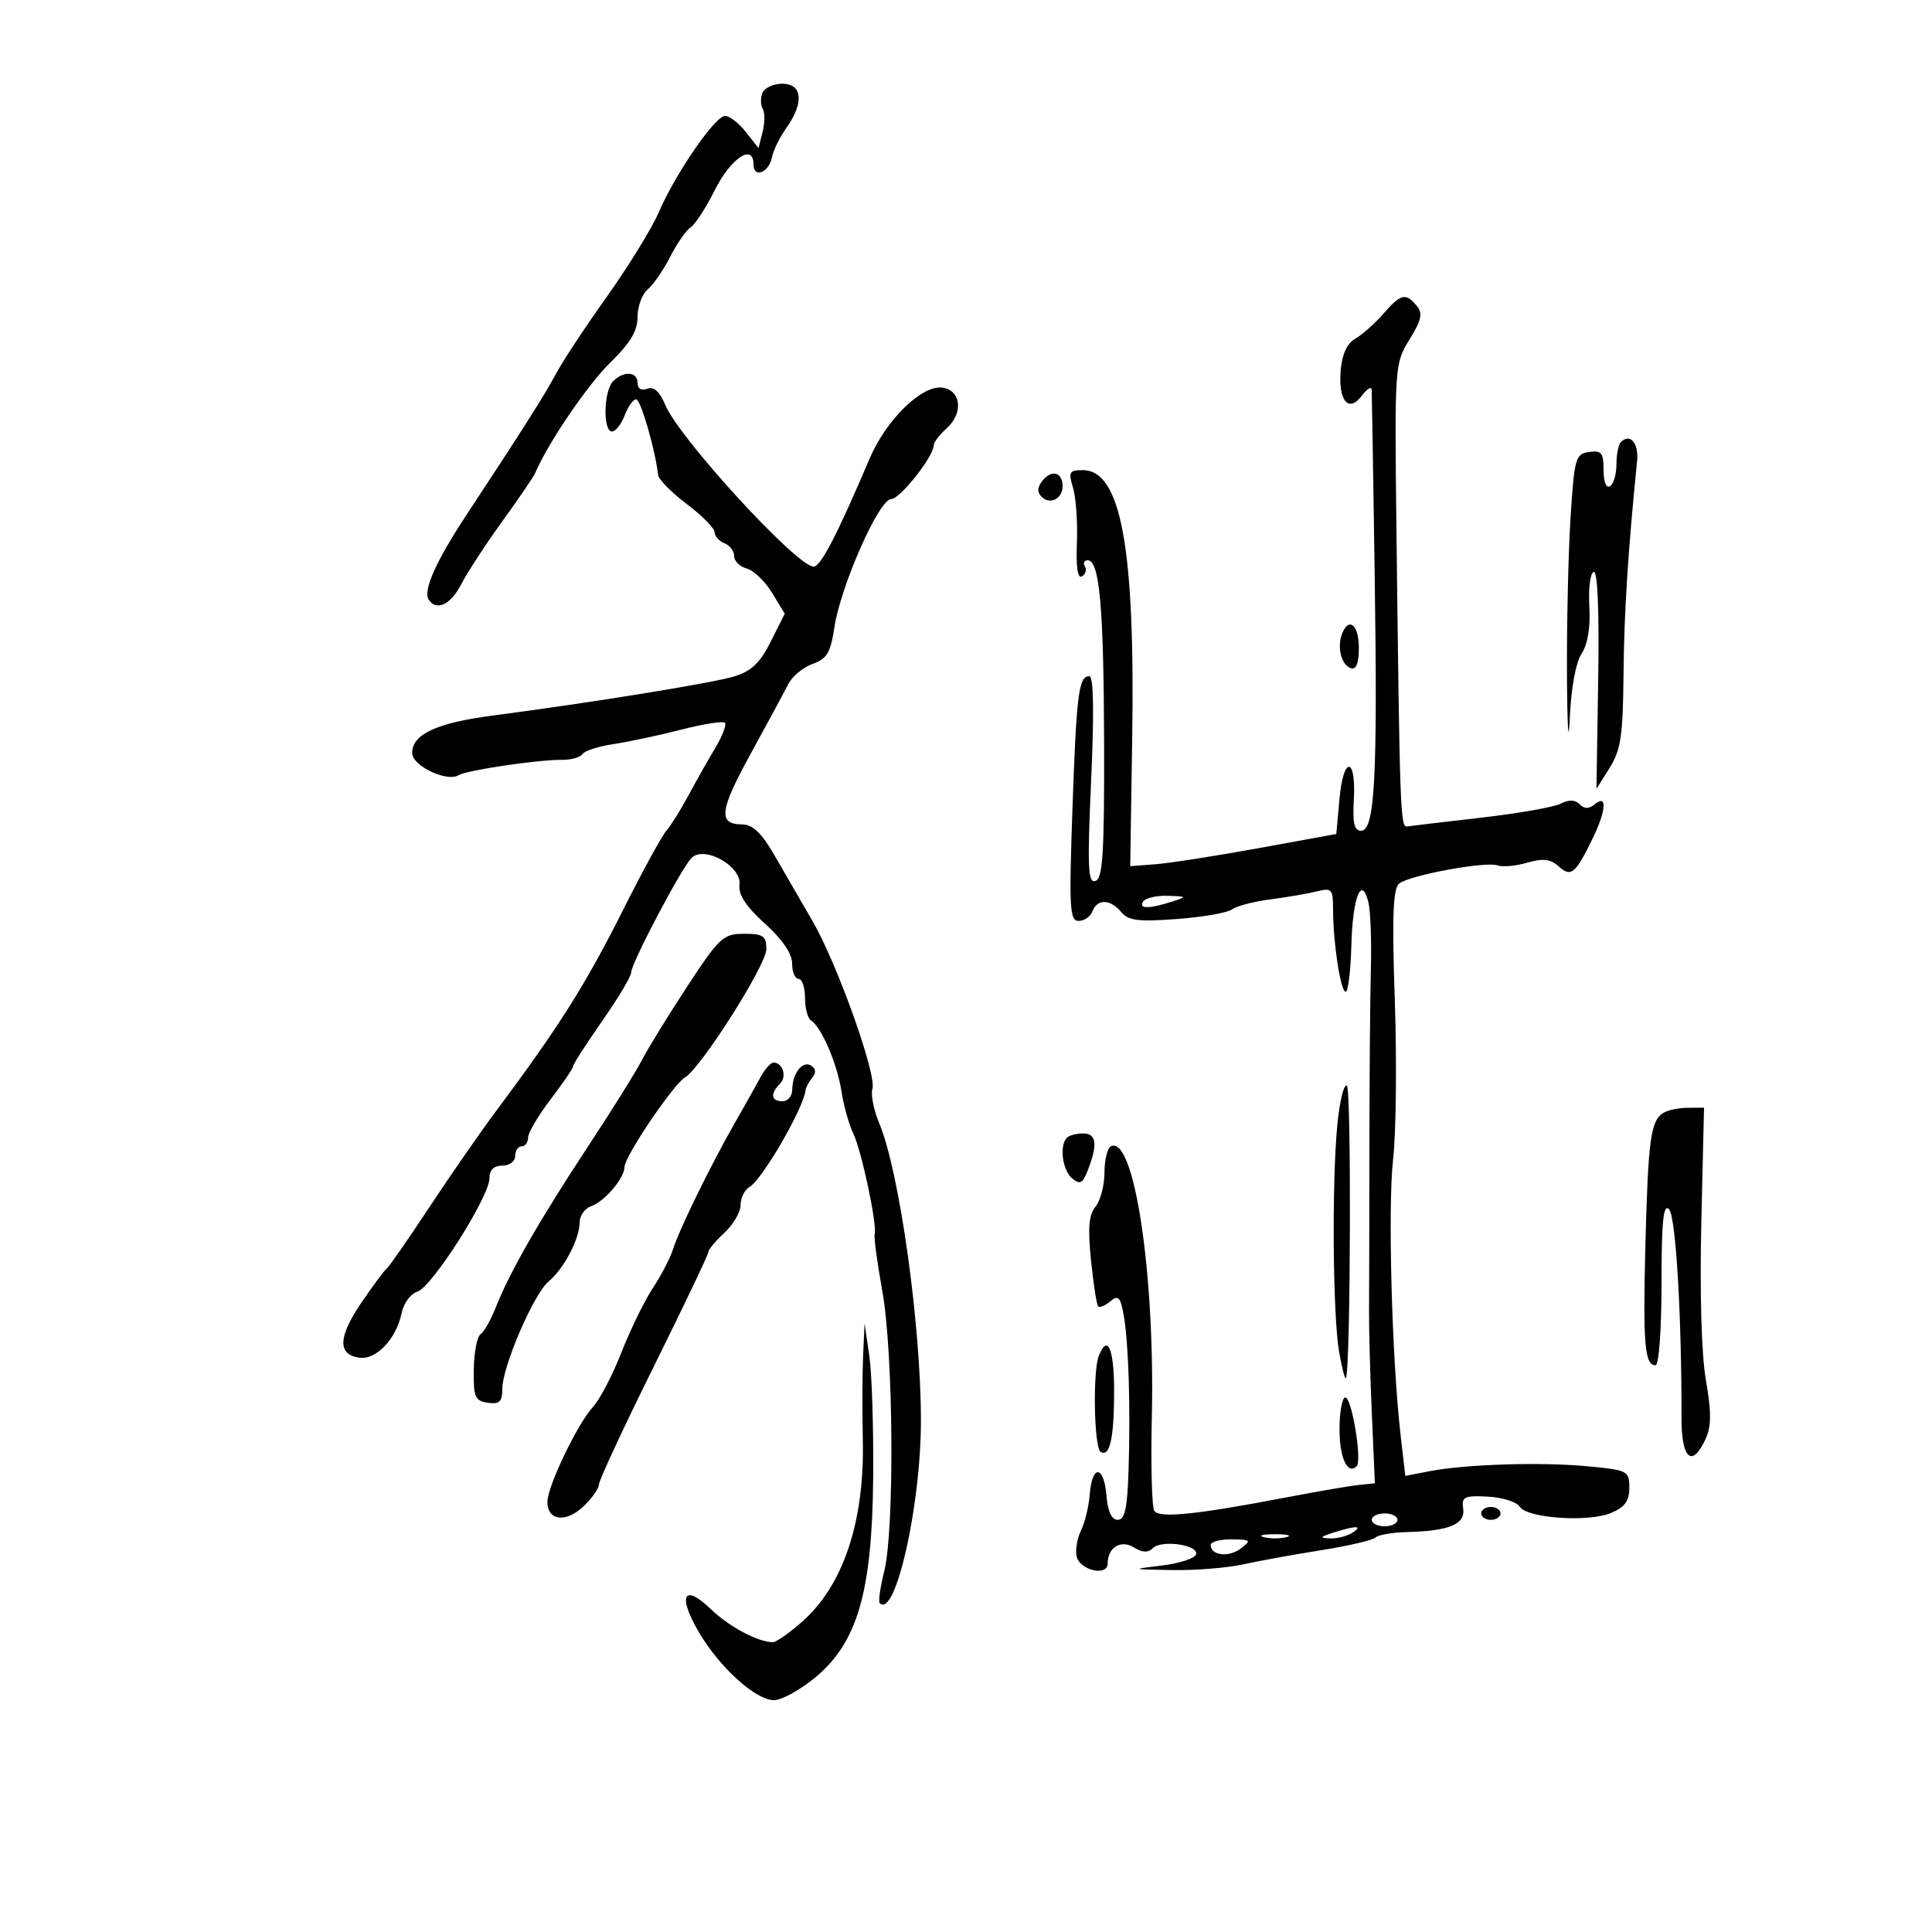 <svg xmlns="http://www.w3.org/2000/svg" width="300" height="300" viewBox="0 0 300 300" version="1.1">
	<path d="M 118.380 14.452 C 118.074 15.251, 118.101 16.355, 118.442 16.906 C 118.783 17.457, 118.774 19.053, 118.423 20.452 L 117.784 22.996 115.820 20.498 C 114.739 19.124, 113.287 18, 112.594 18 C 111.038 18, 104.902 26.919, 102.274 33 C 101.204 35.475, 97.605 41.325, 94.276 46 C 90.946 50.675, 87.380 56.075, 86.352 58 C 84.542 61.386, 81.391 66.357, 72.404 80 C 67.709 87.128, 65.678 91.669, 66.552 93.084 C 67.710 94.958, 69.999 93.901, 71.605 90.750 C 72.516 88.963, 75.379 84.570, 77.968 80.990 C 80.556 77.409, 82.860 74.034, 83.087 73.490 C 84.983 68.957, 91.240 59.739, 94.730 56.339 C 97.862 53.287, 99 51.388, 99 49.212 C 99 47.580, 99.708 45.657, 100.573 44.939 C 101.438 44.221, 103.010 41.940, 104.066 39.871 C 105.122 37.801, 106.552 35.746, 107.243 35.304 C 107.934 34.862, 109.625 32.252, 111 29.504 C 113.477 24.555, 117 22.209, 117 25.510 C 117 27.745, 119.406 26.828, 119.867 24.417 C 120.068 23.363, 121.081 21.306, 122.117 19.846 C 124.885 15.944, 124.607 13, 121.469 13 C 120.076 13, 118.686 13.653, 118.380 14.452 M 214.777 48.750 C 213.456 50.263, 211.503 51.996, 210.438 52.601 C 209.176 53.318, 208.389 55.022, 208.182 57.483 C 207.782 62.227, 209.399 64.178, 211.464 61.446 C 212.274 60.376, 212.962 59.950, 212.994 60.500 C 213.026 61.050, 213.237 74.100, 213.464 89.500 C 213.925 120.802, 213.484 129, 211.341 129 C 210.297 129, 210.011 127.789, 210.220 124.250 C 210.618 117.495, 208.612 117.269, 208 124 L 207.500 129.500 195.500 131.691 C 188.900 132.896, 181.700 134.021, 179.500 134.191 L 175.500 134.500 175.809 114.500 C 176.265 84.993, 174.053 73.022, 168.142 73.006 C 166.032 73.001, 165.871 73.290, 166.619 75.750 C 167.079 77.263, 167.350 81.116, 167.221 84.314 C 167.068 88.077, 167.346 89.904, 168.009 89.494 C 168.572 89.146, 168.774 88.443, 168.457 87.931 C 168.141 87.419, 168.338 87, 168.896 87 C 170.737 87, 171.387 94.247, 171.444 115.411 C 171.490 132.444, 171.241 136.409, 170.105 136.792 C 168.930 137.189, 168.824 134.716, 169.433 121.132 C 169.911 110.457, 169.814 105, 169.145 105 C 167.494 105, 167.159 107.652, 166.525 125.750 C 165.990 141.020, 166.101 143, 167.492 143 C 168.356 143, 169.322 142.325, 169.638 141.500 C 170.393 139.534, 172.416 139.592, 174.105 141.627 C 175.213 142.962, 176.773 143.155, 182.788 142.700 C 186.821 142.395, 190.656 141.725, 191.310 141.211 C 191.965 140.697, 194.637 139.998, 197.249 139.657 C 199.861 139.317, 203.124 138.756, 204.499 138.411 C 206.807 137.832, 207 138.051, 207 141.252 C 207 146.381, 208.170 154, 208.958 154 C 209.336 154, 209.732 150.753, 209.839 146.784 C 210.040 139.299, 211.419 135.819, 212.485 140.105 C 212.813 141.422, 212.985 146.100, 212.868 150.500 C 212.751 154.900, 212.649 167.500, 212.640 178.500 C 212.632 189.500, 212.605 200.750, 212.582 203.500 C 212.558 206.250, 212.752 213.411, 213.013 219.413 L 213.488 230.326 210.994 230.582 C 209.622 230.724, 204.675 231.572, 200 232.467 C 185.681 235.209, 179.990 235.790, 179.234 234.590 C 178.856 233.990, 178.686 227.425, 178.855 220 C 179.362 197.740, 176.103 176.199, 172.500 178 C 171.950 178.275, 171.499 180.119, 171.499 182.098 C 171.498 184.077, 170.874 186.447, 170.112 187.365 C 169.069 188.622, 168.896 190.685, 169.414 195.734 C 169.791 199.418, 170.292 202.625, 170.526 202.859 C 170.760 203.093, 171.611 202.738, 172.417 202.069 C 173.642 201.052, 173.979 201.397, 174.479 204.177 C 175.241 208.418, 175.557 218.346, 175.244 228.250 C 175.056 234.215, 174.668 236, 173.560 236 C 172.619 236, 172.013 234.703, 171.810 232.250 C 171.419 227.519, 169.593 227.343, 169.219 232 C 169.065 233.925, 168.458 236.453, 167.871 237.619 C 167.283 238.784, 166.964 240.584, 167.162 241.619 C 167.581 243.818, 172 244.869, 172 242.770 C 172 240.266, 174.063 239.023, 176.103 240.297 C 177.391 241.101, 178.267 241.133, 178.998 240.402 C 180.355 239.045, 186.202 239.888, 185.716 241.370 C 185.512 241.991, 183.130 242.767, 180.422 243.093 C 175.558 243.679, 175.576 243.687, 182 243.799 C 185.575 243.862, 190.525 243.467, 193 242.921 C 195.475 242.376, 200.951 241.382, 205.170 240.712 C 209.388 240.042, 213.175 239.158, 213.586 238.747 C 213.997 238.336, 216.171 237.955, 218.417 237.900 C 225.004 237.740, 227.543 236.695, 227.203 234.287 C 226.938 232.416, 227.357 232.208, 231.023 232.396 C 233.287 232.513, 235.512 233.210, 235.966 233.945 C 237.079 235.746, 246.587 236.414, 250.143 234.941 C 252.300 234.047, 253 233.088, 253 231.023 C 253 228.384, 252.772 228.268, 246.421 227.675 C 239.136 226.995, 227.470 227.372, 221.859 228.470 L 218.217 229.182 217.506 223.048 C 216.134 211.232, 215.479 187.431, 216.320 180 C 216.787 175.875, 216.907 164.792, 216.586 155.371 C 216.142 142.311, 216.300 137.997, 217.252 137.209 C 218.827 135.905, 230.772 133.699, 232.554 134.382 C 233.286 134.663, 235.346 134.474, 237.131 133.962 C 239.617 133.249, 240.768 133.385, 242.045 134.541 C 243.958 136.272, 244.629 135.710, 247.350 130.096 C 249.413 125.841, 249.572 123.280, 247.676 124.854 C 246.737 125.633, 246.042 125.642, 245.284 124.884 C 244.570 124.170, 243.598 124.138, 242.357 124.789 C 241.336 125.324, 235.775 126.304, 230 126.966 C 224.225 127.628, 219.050 128.244, 218.500 128.335 C 217.444 128.509, 217.352 125.975, 216.842 82.492 C 216.541 56.745, 216.561 56.447, 218.868 52.714 C 220.747 49.674, 220.962 48.659, 219.977 47.472 C 218.274 45.420, 217.523 45.604, 214.777 48.750 M 95.200 59.200 C 93.738 60.662, 93.596 67, 95.025 67 C 95.588 67, 96.477 65.875, 97 64.500 C 97.523 63.125, 98.323 62, 98.778 62 C 99.483 62, 101.748 69.804, 102.192 73.761 C 102.270 74.455, 104.269 76.480, 106.636 78.261 C 109.002 80.043, 110.952 82.014, 110.969 82.643 C 110.986 83.272, 111.675 84.045, 112.500 84.362 C 113.325 84.678, 114 85.574, 114 86.352 C 114 87.130, 114.877 87.996, 115.950 88.277 C 117.022 88.557, 118.790 90.251, 119.879 92.041 L 121.858 95.296 119.679 99.637 C 118.023 102.936, 116.661 104.232, 114 105.036 C 110.548 106.081, 92.100 109.070, 76.500 111.113 C 67.777 112.255, 64 114.011, 64 116.925 C 64 118.915, 69.398 121.490, 71.215 120.367 C 72.447 119.606, 83.582 117.948, 87.184 117.990 C 88.661 118.008, 90.125 117.606, 90.440 117.098 C 90.754 116.590, 92.921 115.890, 95.255 115.542 C 97.590 115.194, 102.319 114.186, 105.764 113.302 C 109.210 112.419, 112.268 111.935, 112.561 112.228 C 112.854 112.521, 112.184 114.277, 111.072 116.130 C 109.961 117.984, 108.087 121.300, 106.909 123.500 C 105.731 125.700, 104.183 128.175, 103.468 129 C 102.754 129.825, 99.799 135.225, 96.903 141 C 90.962 152.843, 86.807 159.435, 77.070 172.471 C 74.634 175.733, 69.953 182.474, 66.670 187.451 C 63.386 192.428, 60.400 196.725, 60.034 197 C 59.668 197.275, 57.905 199.650, 56.116 202.279 C 52.493 207.603, 52.389 210.339, 55.790 210.824 C 58.432 211.200, 61.561 207.879, 62.379 203.830 C 62.675 202.362, 63.778 200.888, 64.830 200.554 C 67.095 199.835, 76 185.818, 76 182.973 C 76 181.667, 76.676 181, 78 181 C 79.111 181, 80 180.333, 80 179.500 C 80 178.675, 80.450 178, 81 178 C 81.550 178, 82 177.390, 82 176.644 C 82 175.898, 83.575 173.225, 85.500 170.704 C 87.425 168.183, 89 165.866, 89 165.555 C 89 165.245, 91.025 162.094, 93.500 158.553 C 95.975 155.012, 98 151.623, 98 151.022 C 98 149.608, 105.753 134.891, 107.373 133.230 C 109.335 131.218, 115.208 134.502, 114.829 137.398 C 114.630 138.919, 115.838 140.762, 118.771 143.412 C 121.492 145.870, 123 148.083, 123 149.616 C 123 150.927, 123.450 152, 124 152 C 124.550 152, 125 153.323, 125 154.941 C 125 156.559, 125.422 158.142, 125.937 158.461 C 127.539 159.451, 130.009 165.195, 130.658 169.441 C 130.999 171.674, 131.825 174.625, 132.494 176 C 133.779 178.643, 136.236 190.221, 135.816 191.655 C 135.680 192.120, 136.217 196.100, 137.010 200.500 C 138.738 210.087, 138.920 237.518, 137.299 244 C 136.680 246.475, 136.367 248.695, 136.603 248.933 C 139.030 251.379, 143 233.808, 143 220.623 C 143 205.695, 139.669 181.930, 136.520 174.394 C 135.666 172.350, 135.192 169.963, 135.467 169.089 C 136.162 166.880, 130 149.624, 126.147 142.987 C 124.395 139.969, 121.733 135.369, 120.231 132.764 C 118.241 129.313, 116.881 128.025, 115.219 128.014 C 111.454 127.991, 111.723 125.853, 116.605 116.967 C 119.164 112.310, 121.762 107.495, 122.379 106.267 C 122.996 105.040, 124.705 103.612, 126.177 103.095 C 128.398 102.315, 128.975 101.351, 129.562 97.434 C 130.524 91.017, 136.485 77.518, 138.361 77.508 C 139.752 77.501, 145 70.862, 145 69.111 C 145 68.670, 145.920 67.478, 147.044 66.460 C 149.624 64.126, 149.233 60.604, 146.349 60.193 C 143.164 59.739, 137.603 65.162, 135.018 71.243 C 130.023 82.995, 127.441 87.980, 126.345 87.990 C 123.775 88.013, 105.512 68.123, 103.323 62.916 C 102.430 60.793, 101.521 59.970, 100.503 60.361 C 99.586 60.712, 99 60.364, 99 59.469 C 99 57.695, 96.857 57.543, 95.200 59.200 M 251.688 68.646 C 251.309 69.024, 251 70.582, 251 72.108 C 251 73.634, 250.550 75.160, 250 75.500 C 249.415 75.862, 249 74.821, 249 72.989 C 249 70.317, 248.672 69.907, 246.750 70.180 C 244.638 70.480, 244.461 71.114, 243.867 80.500 C 243.520 86, 243.273 97.025, 243.319 105 C 243.365 112.975, 243.557 115.967, 243.745 111.648 C 243.953 106.892, 244.678 102.895, 245.585 101.511 C 246.546 100.044, 246.978 97.411, 246.791 94.157 C 246.631 91.368, 246.937 88.955, 247.470 88.794 C 248.078 88.610, 248.339 94.849, 248.168 105.500 L 247.896 122.500 249.948 119.226 C 251.681 116.461, 252.016 114.205, 252.100 104.726 C 252.185 95.181, 252.796 85.585, 254.207 71.598 C 254.488 68.810, 253.123 67.210, 251.688 68.646 M 161.956 74.553 C 161.053 75.642, 160.995 76.395, 161.755 77.155 C 163.037 78.437, 165 77.435, 165 75.500 C 165 73.363, 163.365 72.855, 161.956 74.553 M 208.384 98.442 C 207.588 100.517, 208.295 103.266, 209.750 103.750 C 210.595 104.032, 211 103.005, 211 100.583 C 211 97.003, 209.429 95.718, 208.384 98.442 M 177.500 140 C 176.789 141.150, 178.409 141.150, 182 140 C 184.387 139.235, 184.356 139.195, 181.309 139.100 C 179.554 139.045, 177.840 139.450, 177.500 140 M 106.664 153.250 C 103.692 157.787, 100.544 162.905, 99.670 164.622 C 98.796 166.339, 95.003 172.414, 91.242 178.122 C 83.764 189.470, 79.116 197.583, 76.988 203 C 76.232 204.925, 75.168 206.802, 74.625 207.172 C 74.081 207.541, 73.605 210.016, 73.568 212.672 C 73.508 216.942, 73.760 217.537, 75.750 217.820 C 77.569 218.078, 78 217.660, 78 215.635 C 78 212.218, 82.909 200.852, 85.195 198.976 C 87.531 197.060, 90 192.371, 90 189.854 C 90 188.800, 90.787 187.661, 91.750 187.324 C 93.882 186.576, 96.947 182.982, 96.978 181.195 C 97.006 179.537, 104.562 168.356, 106.371 167.297 C 108.838 165.851, 119 149.836, 119 147.394 C 119 145.329, 118.523 145, 115.535 145 C 112.297 145, 111.713 145.543, 106.664 153.250 M 118.103 167.250 C 117.433 168.488, 115.601 171.750, 114.031 174.500 C 110.300 181.037, 105.493 190.871, 104.501 193.996 C 104.069 195.359, 102.659 198.069, 101.368 200.020 C 100.078 201.970, 97.893 206.446, 96.513 209.966 C 95.134 213.485, 93.148 217.296, 92.101 218.433 C 89.674 221.067, 85 230.799, 85 233.219 C 85 236.127, 87.837 236.502, 90.551 233.952 C 91.898 232.687, 93 231.141, 93 230.518 C 93 229.895, 96.825 221.666, 101.500 212.232 C 106.175 202.798, 110 194.776, 110 194.404 C 110 194.033, 111.125 192.687, 112.500 191.412 C 113.875 190.138, 115 188.196, 115 187.097 C 115 185.999, 115.626 184.740, 116.392 184.300 C 118.374 183.162, 124.828 172.005, 125.096 169.255 C 125.137 168.840, 125.604 167.978, 126.134 167.339 C 126.764 166.579, 126.696 165.930, 125.937 165.461 C 124.606 164.639, 123.038 166.673, 123.015 169.250 C 123.007 170.213, 122.325 171, 121.500 171 C 119.726 171, 119.560 169.840, 121.113 168.287 C 122.230 167.170, 121.562 165, 120.101 165 C 119.672 165, 118.773 166.012, 118.103 167.250 M 207.649 174.779 C 206.789 183.883, 206.964 204.467, 207.949 210 C 208.389 212.475, 208.860 214.275, 208.995 214 C 209.722 212.519, 209.861 169.032, 209.140 168.587 C 208.669 168.296, 207.998 171.082, 207.649 174.779 M 258.227 172.839 C 256.312 174.054, 255.909 177.098, 255.492 193.500 C 255.105 208.700, 255.386 212, 257.067 212 C 257.595 212, 258 206.488, 258 199.300 C 258 189.698, 258.282 186.882, 259.155 187.755 C 260.213 188.813, 261.130 204.094, 261.103 220.250 C 261.093 226.573, 262.772 227.992, 264.855 223.419 C 265.747 221.462, 265.756 219.262, 264.894 214.311 C 264.203 210.344, 263.923 200.767, 264.179 189.892 L 264.602 172 262.051 172.015 C 260.648 172.024, 258.927 172.394, 258.227 172.839 M 165.667 176.667 C 164.468 177.866, 164.967 181.728, 166.483 182.986 C 167.714 184.008, 168.140 183.762, 168.983 181.544 C 170.473 177.626, 170.233 176, 168.167 176 C 167.158 176, 166.033 176.300, 165.667 176.667 M 134.025 210.500 C 133.901 213.250, 133.881 219.144, 133.979 223.598 C 134.261 236.273, 130.937 246.214, 124.539 251.831 C 122.554 253.574, 120.525 255, 120.030 255 C 117.721 255, 113.210 252.598, 110.363 249.852 C 106.166 245.805, 105.175 247.737, 108.520 253.444 C 111.731 258.924, 117.339 264, 120.182 264 C 121.344 264, 124.183 262.452, 126.492 260.560 C 133.125 255.125, 135.421 247.282, 135.586 229.500 C 135.657 221.800, 135.386 213.250, 134.982 210.500 L 134.250 205.500 134.025 210.500 M 170.607 210.582 C 169.664 213.039, 169.893 224.816, 170.895 225.435 C 172.335 226.325, 173 223.321, 173 215.918 C 173 209.386, 171.958 207.062, 170.607 210.582 M 208 221.941 C 208 226.394, 209.253 229.080, 210.669 227.664 C 211.527 226.806, 209.906 217, 208.906 217 C 208.408 217, 208 219.223, 208 221.941 M 230 235 C 230 235.550, 230.675 236, 231.500 236 C 232.325 236, 233 235.550, 233 235 C 233 234.450, 232.325 234, 231.500 234 C 230.675 234, 230 234.450, 230 235 M 213 236 C 213 236.550, 213.900 237, 215 237 C 216.100 237, 217 236.550, 217 236 C 217 235.450, 216.100 235, 215 235 C 213.900 235, 213 235.450, 213 236 M 207 238 C 204.940 238.660, 204.852 238.816, 206.500 238.885 C 207.600 238.931, 209.175 238.533, 210 238 C 211.752 236.868, 210.536 236.868, 207 238 M 196.250 238.689 C 197.213 238.941, 198.787 238.941, 199.750 238.689 C 200.713 238.438, 199.925 238.232, 198 238.232 C 196.075 238.232, 195.287 238.438, 196.250 238.689 M 188 239.893 C 188 241.537, 190.785 241.878, 192.653 240.463 C 194.358 239.171, 194.250 239.061, 191.250 239.032 C 189.463 239.014, 188 239.402, 188 239.893" stroke="none" fill="black" fill-rule="evenodd"/>
</svg>